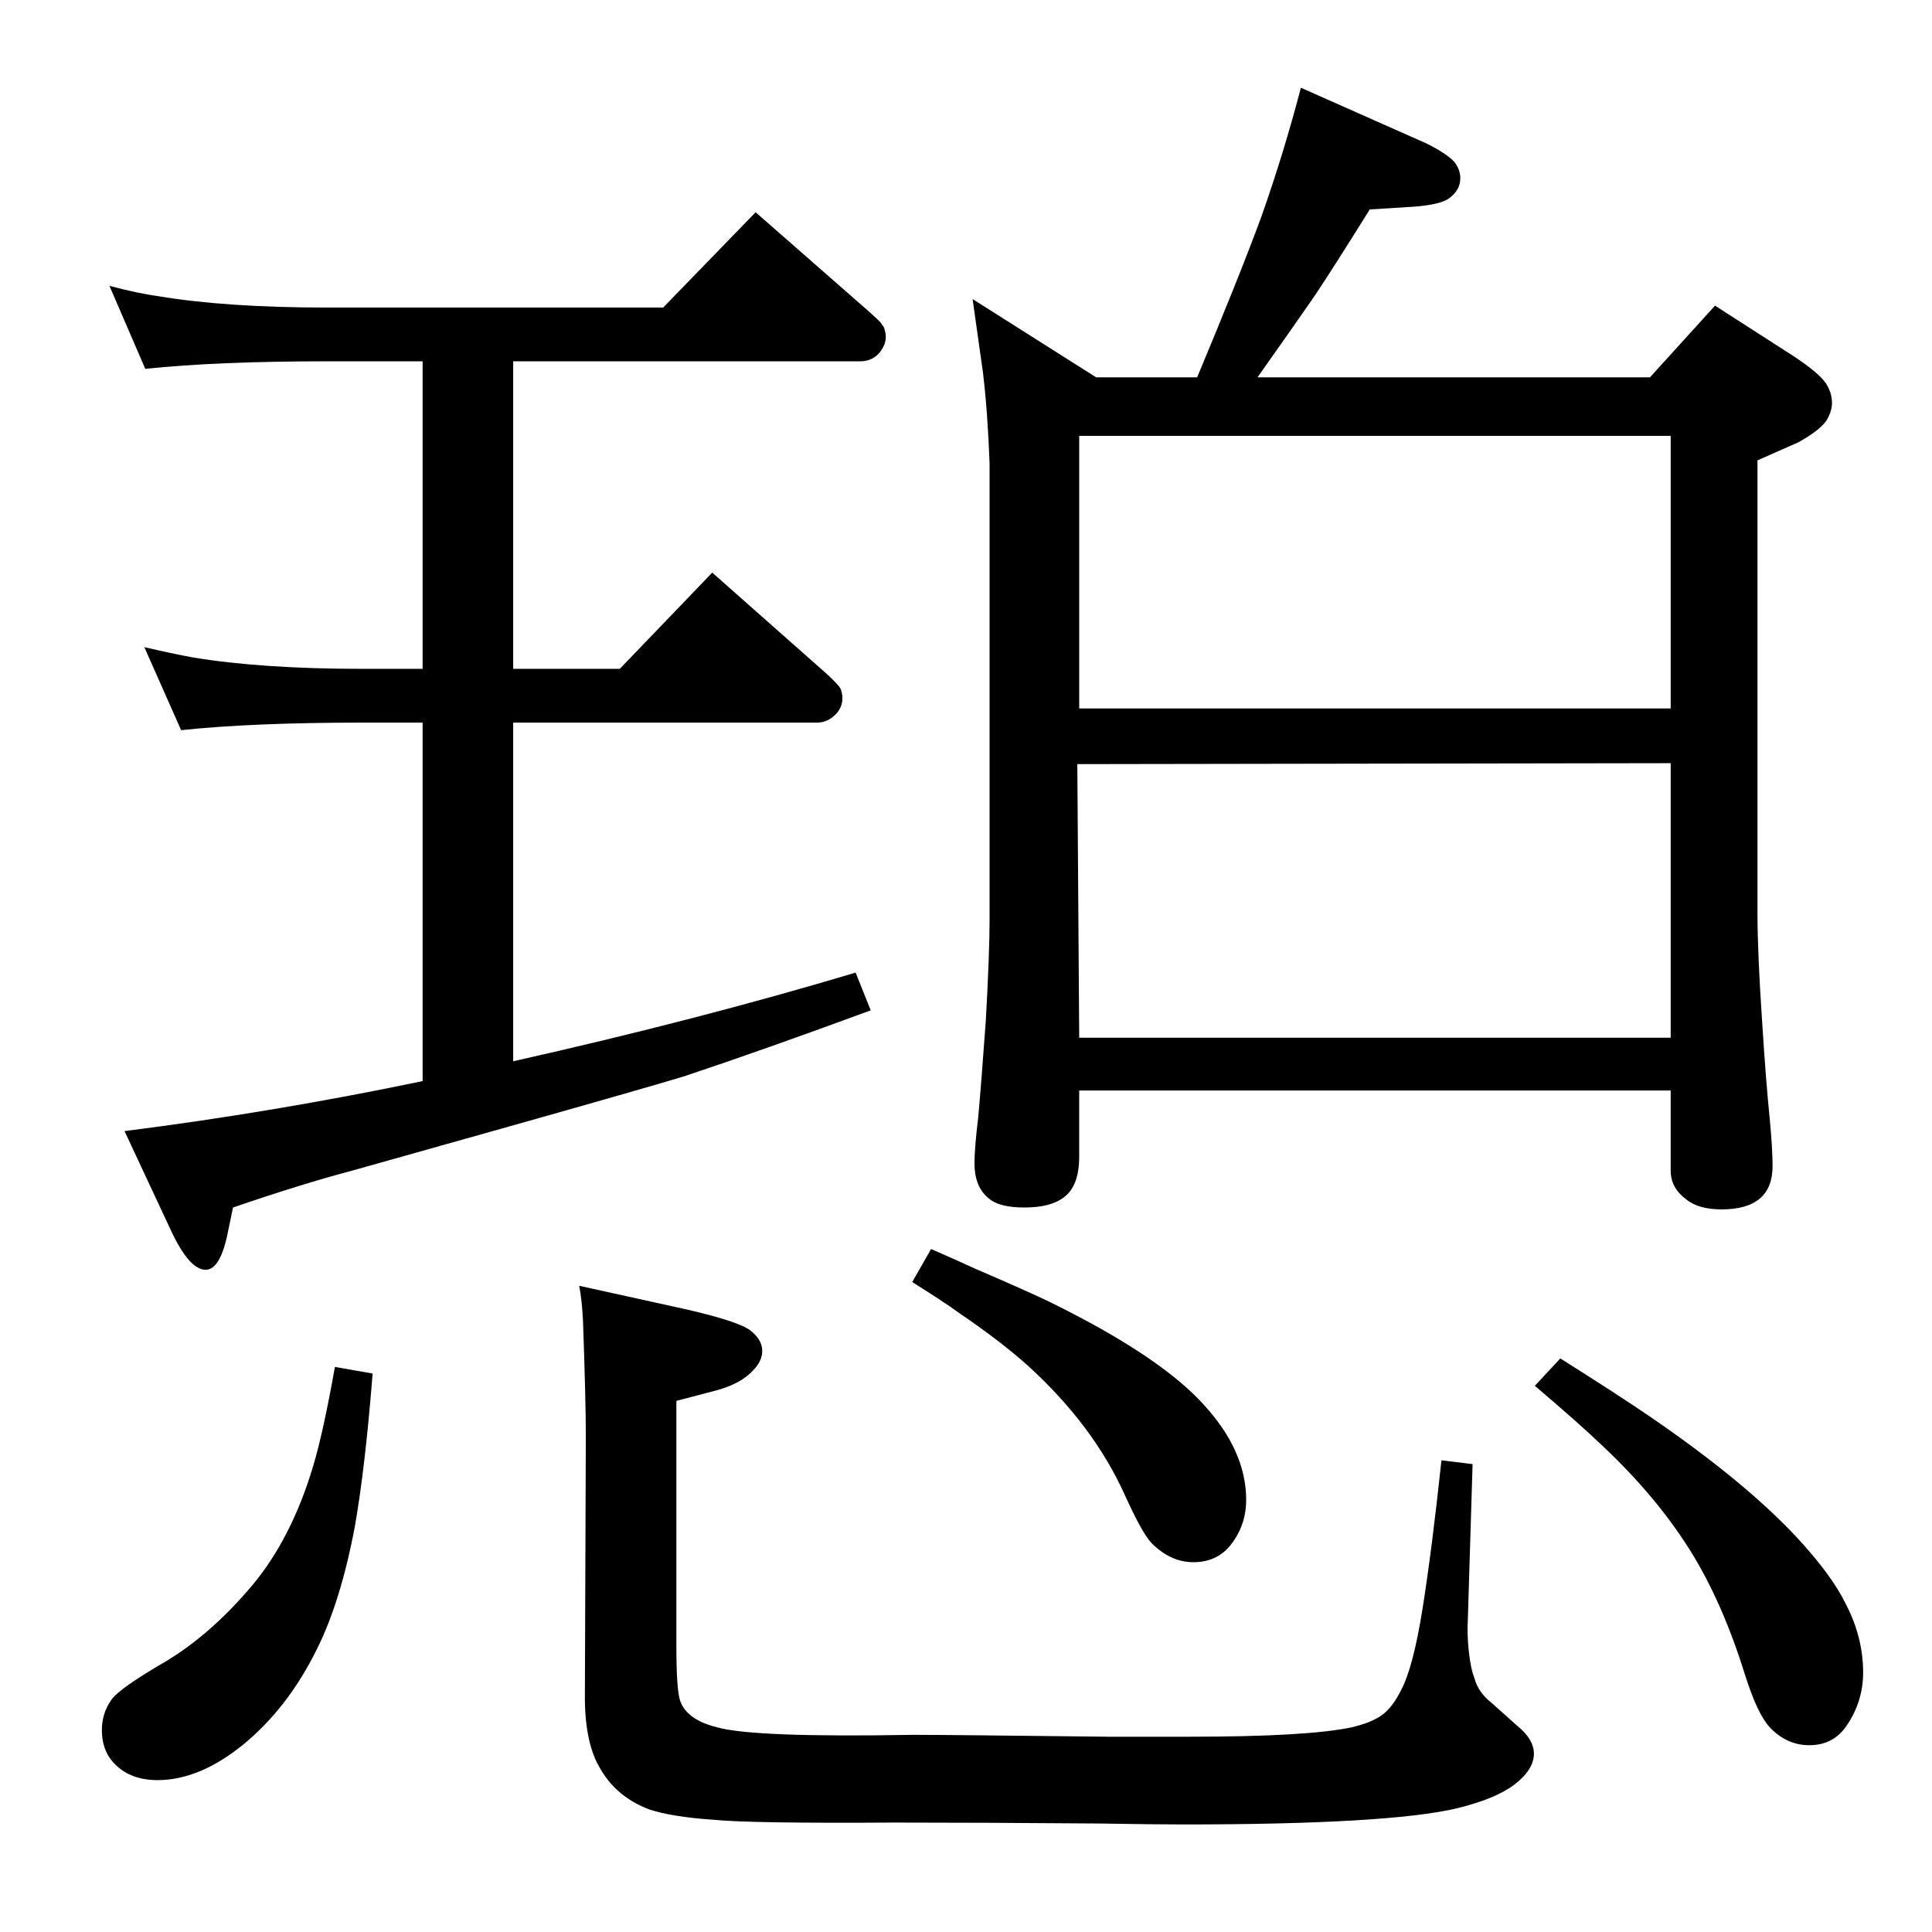 <?xml version="1.0" standalone="no"?>
<!DOCTYPE svg PUBLIC "-//W3C//DTD SVG 1.1//EN" "http://www.w3.org/Graphics/SVG/1.1/DTD/svg11.dtd" >
<svg xmlns="http://www.w3.org/2000/svg" xmlns:xlink="http://www.w3.org/1999/xlink" version="1.1" viewBox="0 -339 2048 2048">
  <g transform="matrix(1 0 0 -1 0 1709)">
   <path fill="currentColor"
d="M1333 1648h416l69 76l84 -54q27 -18 34 -29q6 -10 6 -20q0 -9 -6 -19q-8 -11 -30 -23q-9 -4 -43 -19v-480q0 -42 5 -116q4 -63 8 -102q3 -32 3 -50q0 -46 -54 -46q-25 0 -38 11q-16 12 -16 30v85h-627v-70q0 -31 -16 -43q-14 -11 -42 -11q-26 0 -37 9q-16 12 -16 38
q0 16 4 49q3 33 8 102q4 72 4 107v484q-2 54 -7 96q-3 22 -11 78l131 -83h107q44 105 68 170q24 68 42 137l133 -59q22 -11 30 -20q6 -8 6 -17q0 -13 -13 -22q-10 -6 -35 -8l-48 -3q-38 -61 -58 -91q-20 -29 -61 -87zM1771 948v291l-629 -1l2 -290h627zM1144 1297h627v289
h-627v-289zM448 902v380h-64q-116 0 -192 -8l-39 88q30 -7 52 -11q73 -12 179 -12h64v326h-102q-116 0 -192 -8l-38 88q30 -8 52 -11q72 -12 178 -12h357l98 101l121 -106q10 -9 11.5 -11t3.5 -5q2 -6 2 -10q0 -8 -6 -16q-8 -10 -21 -10h-368v-326h113l98 102l121 -107
q13 -12 15 -16q2 -5 2 -10q0 -9 -6 -16q-9 -10 -21 -10h-322v-359q196 44 363 94l16 -40q-114 -42 -198 -70q-43 -13 -192 -55l-160 -45q-53 -14 -126 -39l-5 -24q-8 -42 -24 -42q-17 0 -36 40l-50 107q158 20 316 53zM1654 608q62 -39 97 -63q99 -68 154 -127
q37 -40 52 -71q18 -35 18 -72q0 -31 -18 -57q-14 -20 -39 -20q-24 0 -42 19q-13 14 -26 55q-23 74 -55 127q-37 61 -98 118q-23 22 -70 62zM1528 500l33 -4l-5 -164q-1 -16 1 -34.5t6 -28.5q4 -15 18 -26l28 -25q17 -14 17 -29q0 -17 -21 -33q-20 -15 -61 -25
q-73 -17 -290 -17q-29 0 -89 1q-125 1 -218 1q-151 -1 -191 3q-44 3 -68 11q-34 13 -51 42q-17 27 -17 77l1 277q0 37 -3 122q-1 21 -4 37l109 -24q58 -13 72 -23q13 -10 13 -22q0 -11 -10 -21q-13 -14 -39 -21l-42 -11v-260q0 -46 4 -58q7 -20 39 -28q39 -11 208 -8
q37 0 206 -2h87q125 0 172 10q21 5 32 13t20 26q13 24 23 87t20 157zM355 599l40 -7q-8 -101 -19 -163q-15 -79 -40 -129q-31 -63 -79 -102q-46 -37 -90 -37q-31 0 -48 20q-11 13 -11 33q0 18 10 32q8 12 58 41q48 29 91 80q42 50 65 127q11 37 23 105zM987 724
q32 -14 47 -21q58 -25 78.5 -35t44.5 -23q82 -45 119 -86q45 -49 45 -101q0 -24 -13 -43q-15 -23 -43 -23q-24 0 -44 20q-10 10 -29 52q-33 73 -102 136q-29 26 -73 56q-15 11 -50 33z" />
  </g>

</svg>
